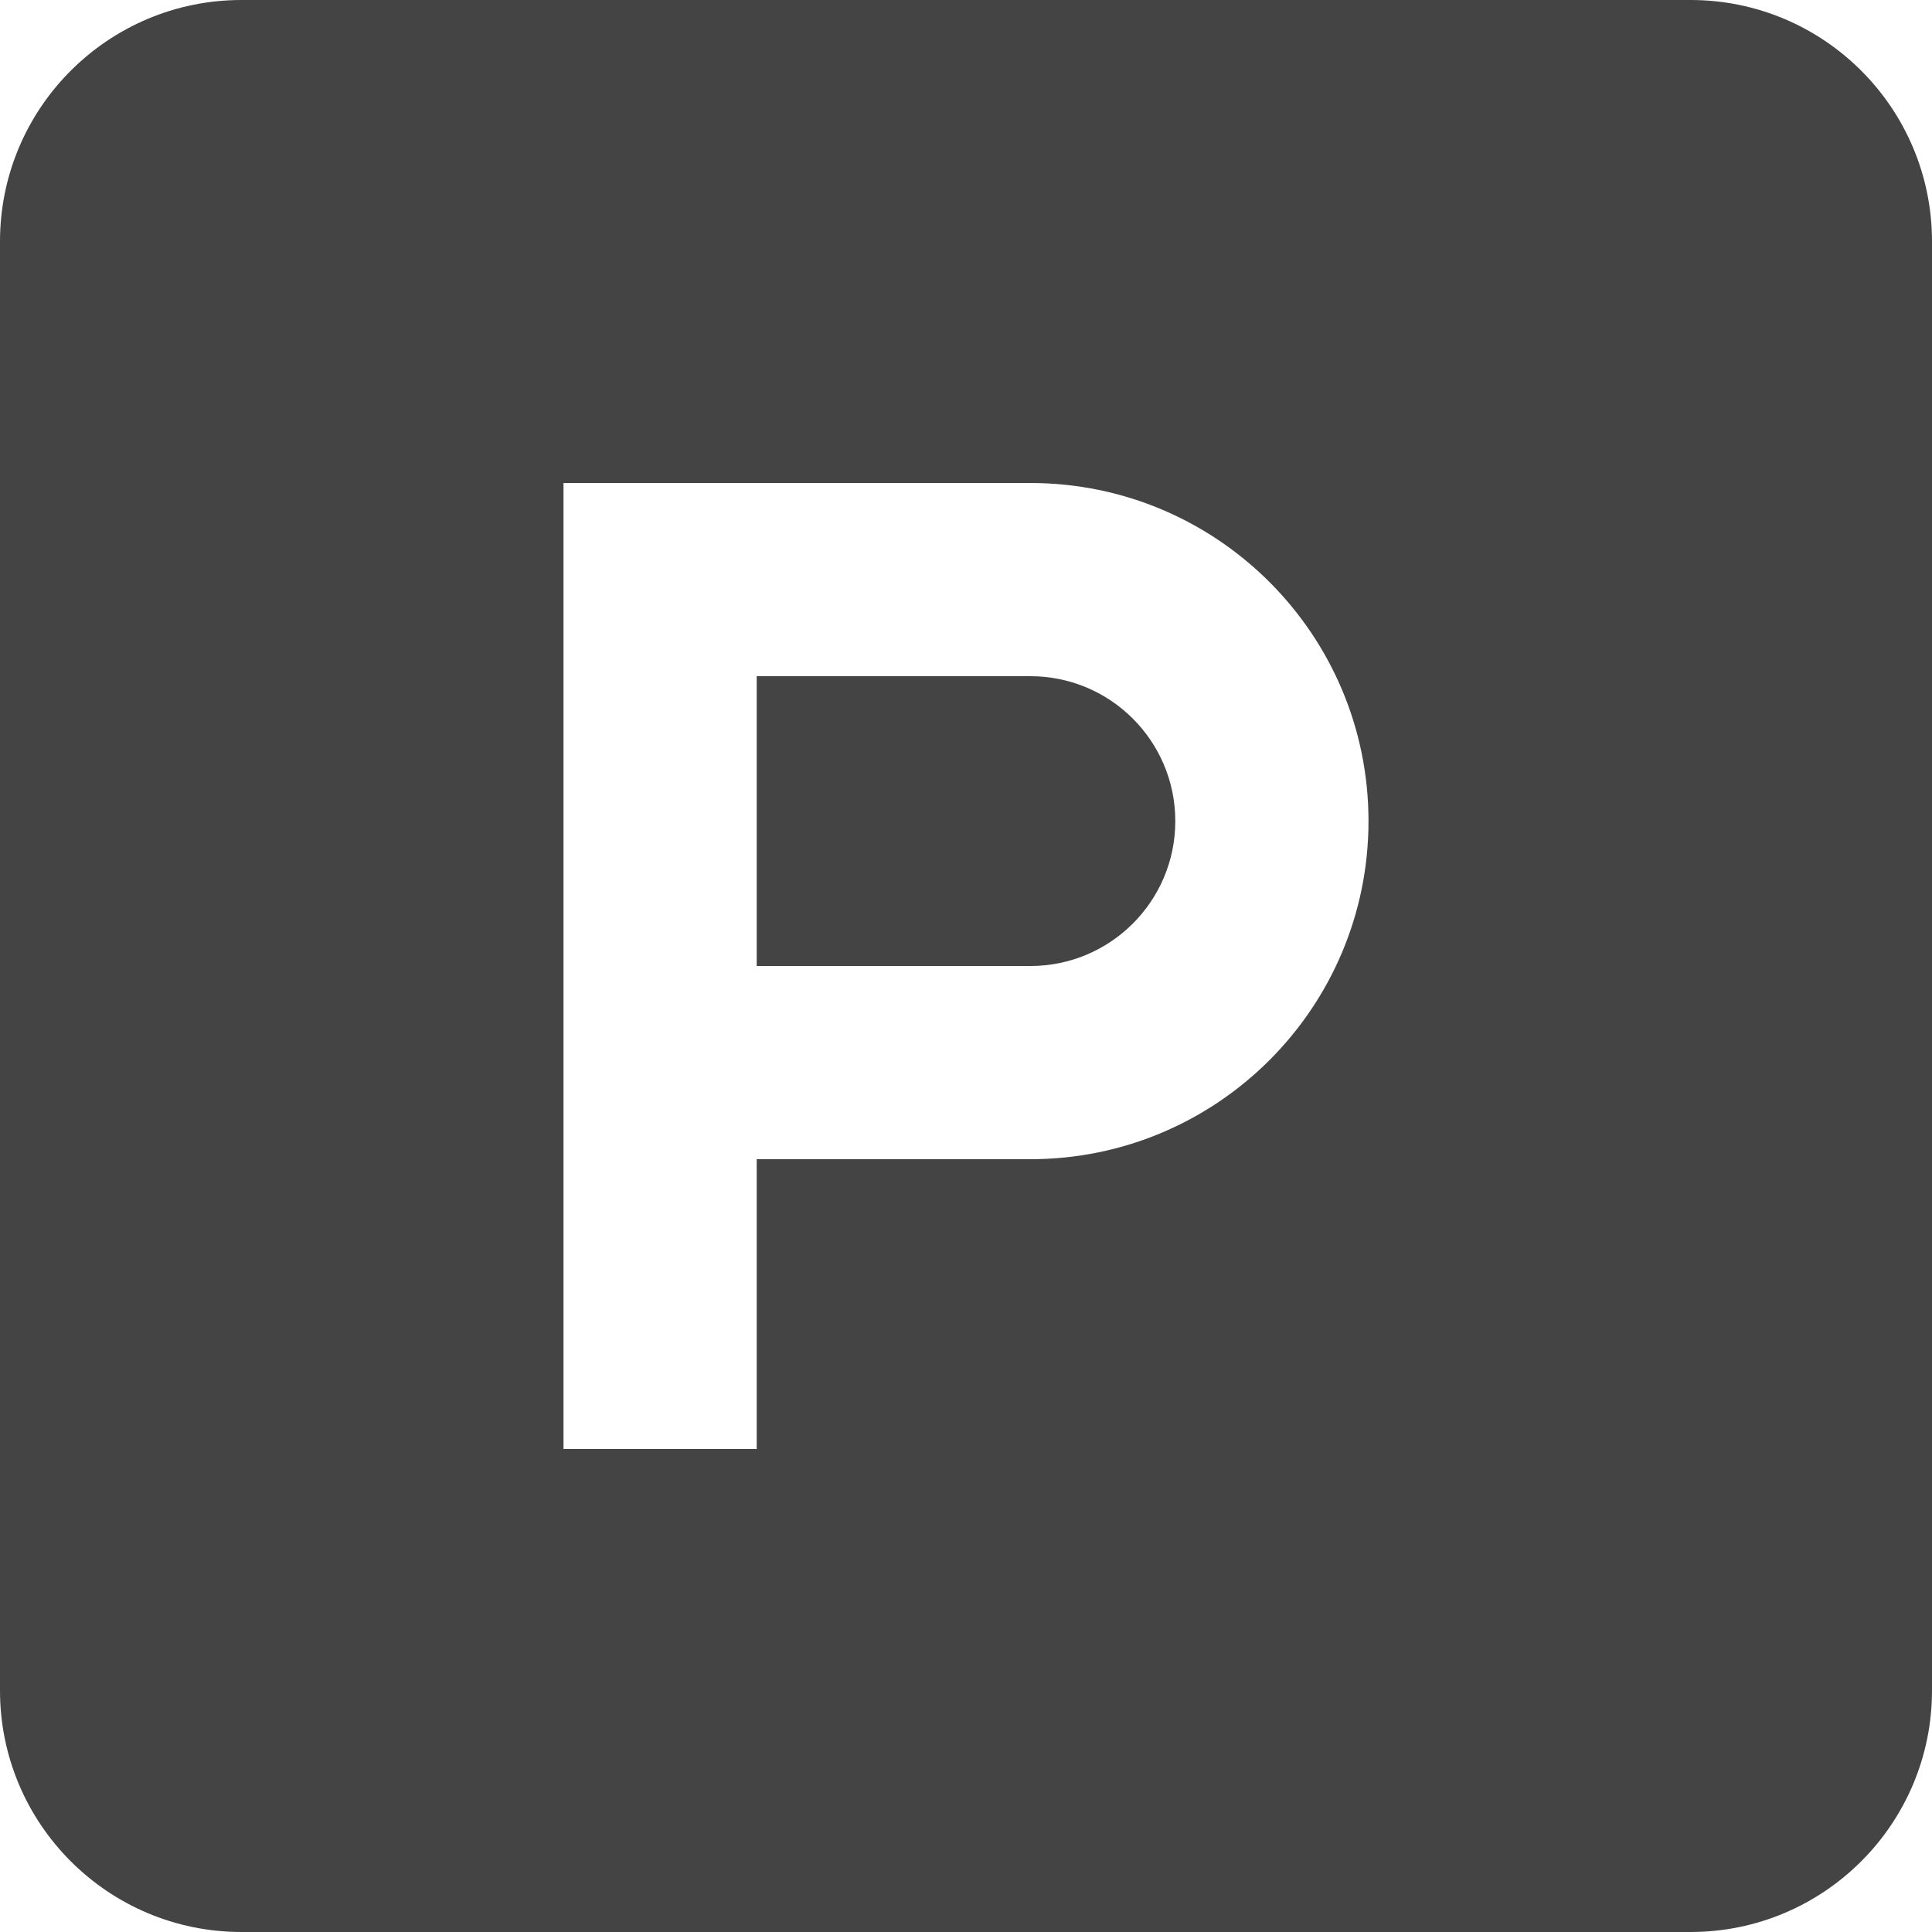 <?xml version="1.0" encoding="utf-8"?>
<!-- Generator: Adobe Illustrator 19.1.0, SVG Export Plug-In . SVG Version: 6.00 Build 0)  -->
<!DOCTYPE svg PUBLIC "-//W3C//DTD SVG 1.1//EN" "http://www.w3.org/Graphics/SVG/1.1/DTD/svg11.dtd">
<svg version="1.1" id="Layer_1" xmlns="http://www.w3.org/2000/svg" xmlns:xlink="http://www.w3.org/1999/xlink" x="0px" y="0px"
	 width="48px" height="48px" viewBox="0 0 48 48" enable-background="new 0 0 48 48" xml:space="preserve">
<path fill="#444444" d="M25.6,16.8h-6.8v7.2h6.8V24c1.988-0,3.6-1.612,3.6-3.6
	C29.2,18.412,27.588,16.8,25.6,16.8z"/>
<path fill="#444444" d="M42,0H6C2.686,0,0,2.686,0,6v36c0,3.314,2.686,6,6,6h36c3.314,0,6-2.686,6-6V6
	C48,2.686,45.314,0,42,0z M25.6,28.8h-6.8V36H14V12l11.6,0V12C30.239,12,34,15.761,34,20.4
	S30.239,28.8,25.6,28.8z"/>
</svg>
